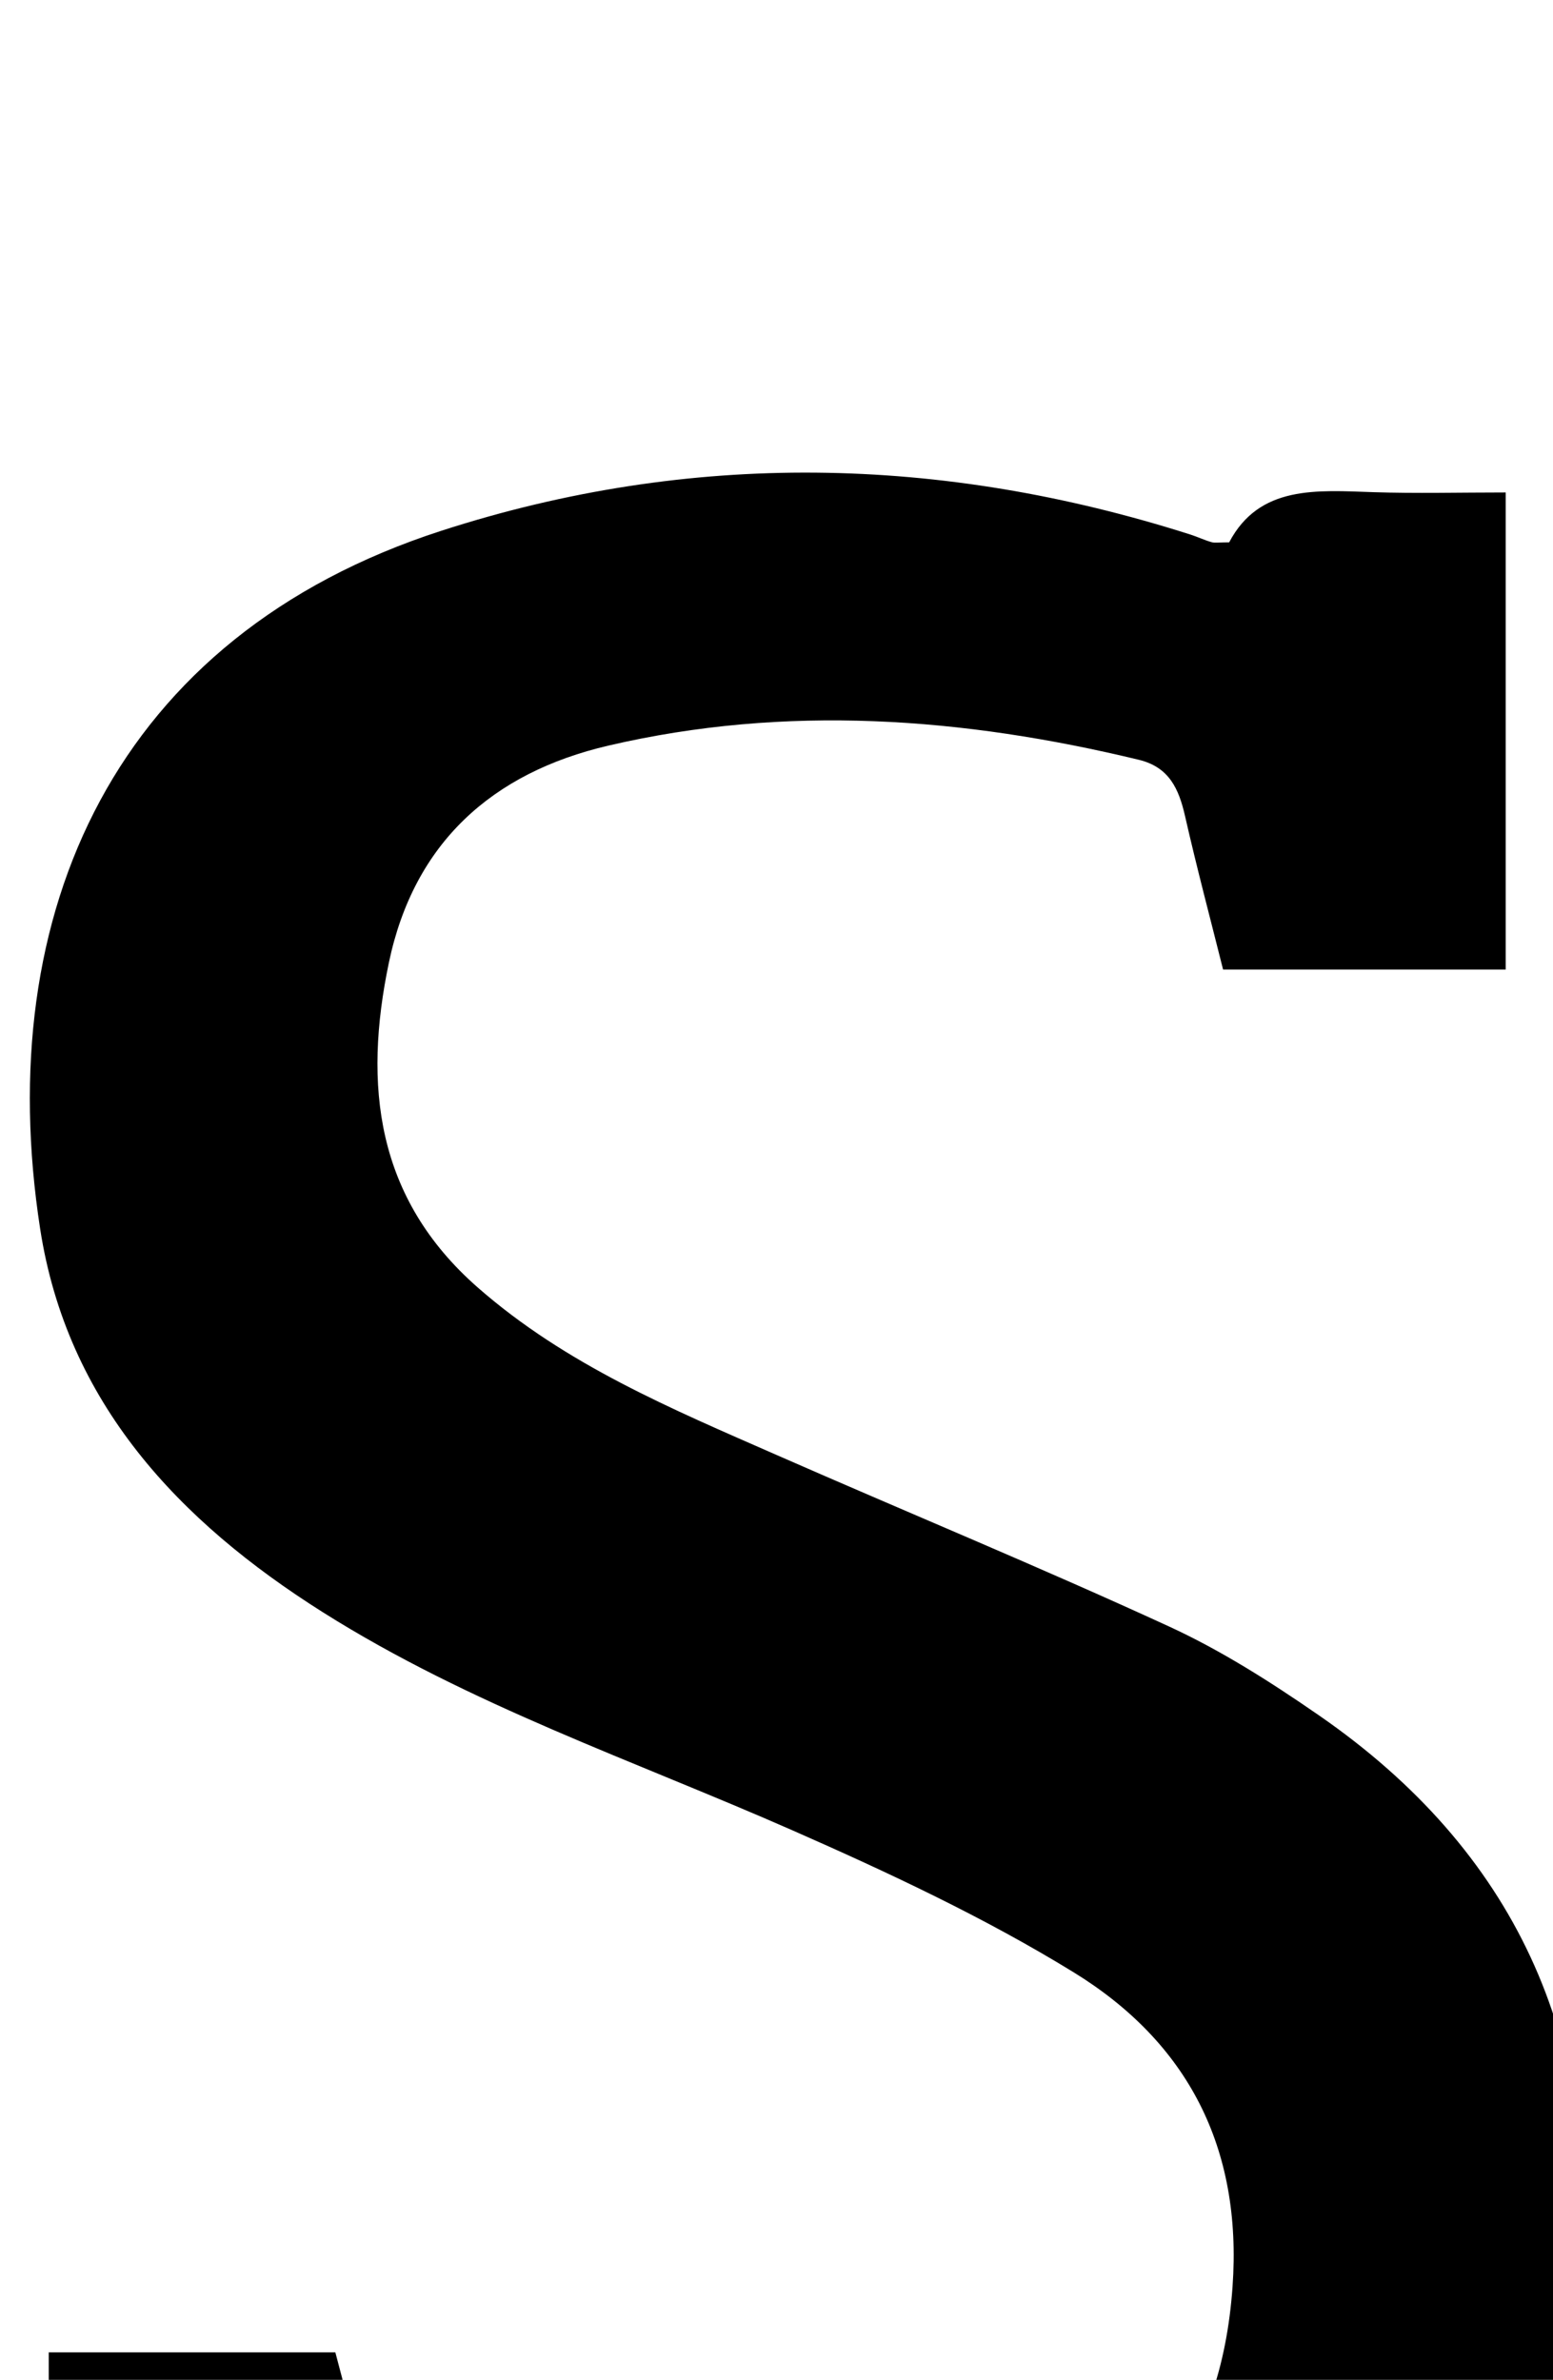 <?xml version="1.0" encoding="iso-8859-1"?>
<!-- Generator: Adobe Illustrator 25.2.1, SVG Export Plug-In . SVG Version: 6.00 Build 0)  -->
<svg version="1.1" xmlns="http://www.w3.org/2000/svg" xmlns:xlink="http://www.w3.org/1999/xlink" x="0px" y="0px"
	 viewBox="0 0 137.495 210.627" style="enable-background:new 0 0 137.495 210.627;" xml:space="preserve">
<g>
	<path d="M4.315,208.196c8.61,0,16.88,0,25.375,0c1.244,4.788,2.554,9.406,3.615,14.08c0.611,2.691,1.779,4.301,4.687,4.966
		c16.255,3.716,32.615,5.067,49.024,1.582c14.012-2.976,21.104-12.239,22.108-26.448c0.869-12.301-3.978-21.618-14.082-27.825
		c-7.895-4.85-16.391-8.82-24.892-12.561c-14-6.161-28.561-11.085-41.598-19.317C15.8,134.621,5.937,124.151,3.556,108.766
		c-4.341-28.052,6.669-52.467,35.538-61.797c22.05-7.126,44.235-6.687,66.298,0.341c0.631,0.201,1.235,0.493,1.871,0.674
		c0.306,0.087,0.657,0.015,1.562,0.015c2.673-5.075,7.746-4.605,12.782-4.439c3.793,0.125,7.594,0.025,11.699,0.025
		c0,14.332,0,28.09,0,42.228c-8.241,0-16.316,0-25.02,0c-1.086-4.339-2.312-8.942-3.368-13.584c-0.549-2.414-1.408-4.335-4.09-4.983
		c-15.574-3.762-31.239-4.925-46.977-1.253c-10.296,2.402-17.204,8.623-19.419,19.195c-2.272,10.847-1.168,20.847,7.871,28.767
		c7.797,6.832,17.159,10.739,26.449,14.817c11.571,5.08,23.261,9.898,34.741,15.176c4.659,2.142,9.065,4.956,13.297,7.882
		c17.281,11.946,24.929,28.578,23.079,49.421c-1.809,20.389-11.64,35.399-30.594,43.93c-8.742,3.934-17.971,6.087-27.491,6.752
		c-17.549,1.226-34.955,0.631-52.33-5.506c-2.844,5.464-8.028,4.648-13.002,4.583c-3.961-0.052-7.922-0.01-12.136-0.01
		C4.315,236.613,4.315,222.683,4.315,208.196z"/>
</g>
</svg>
